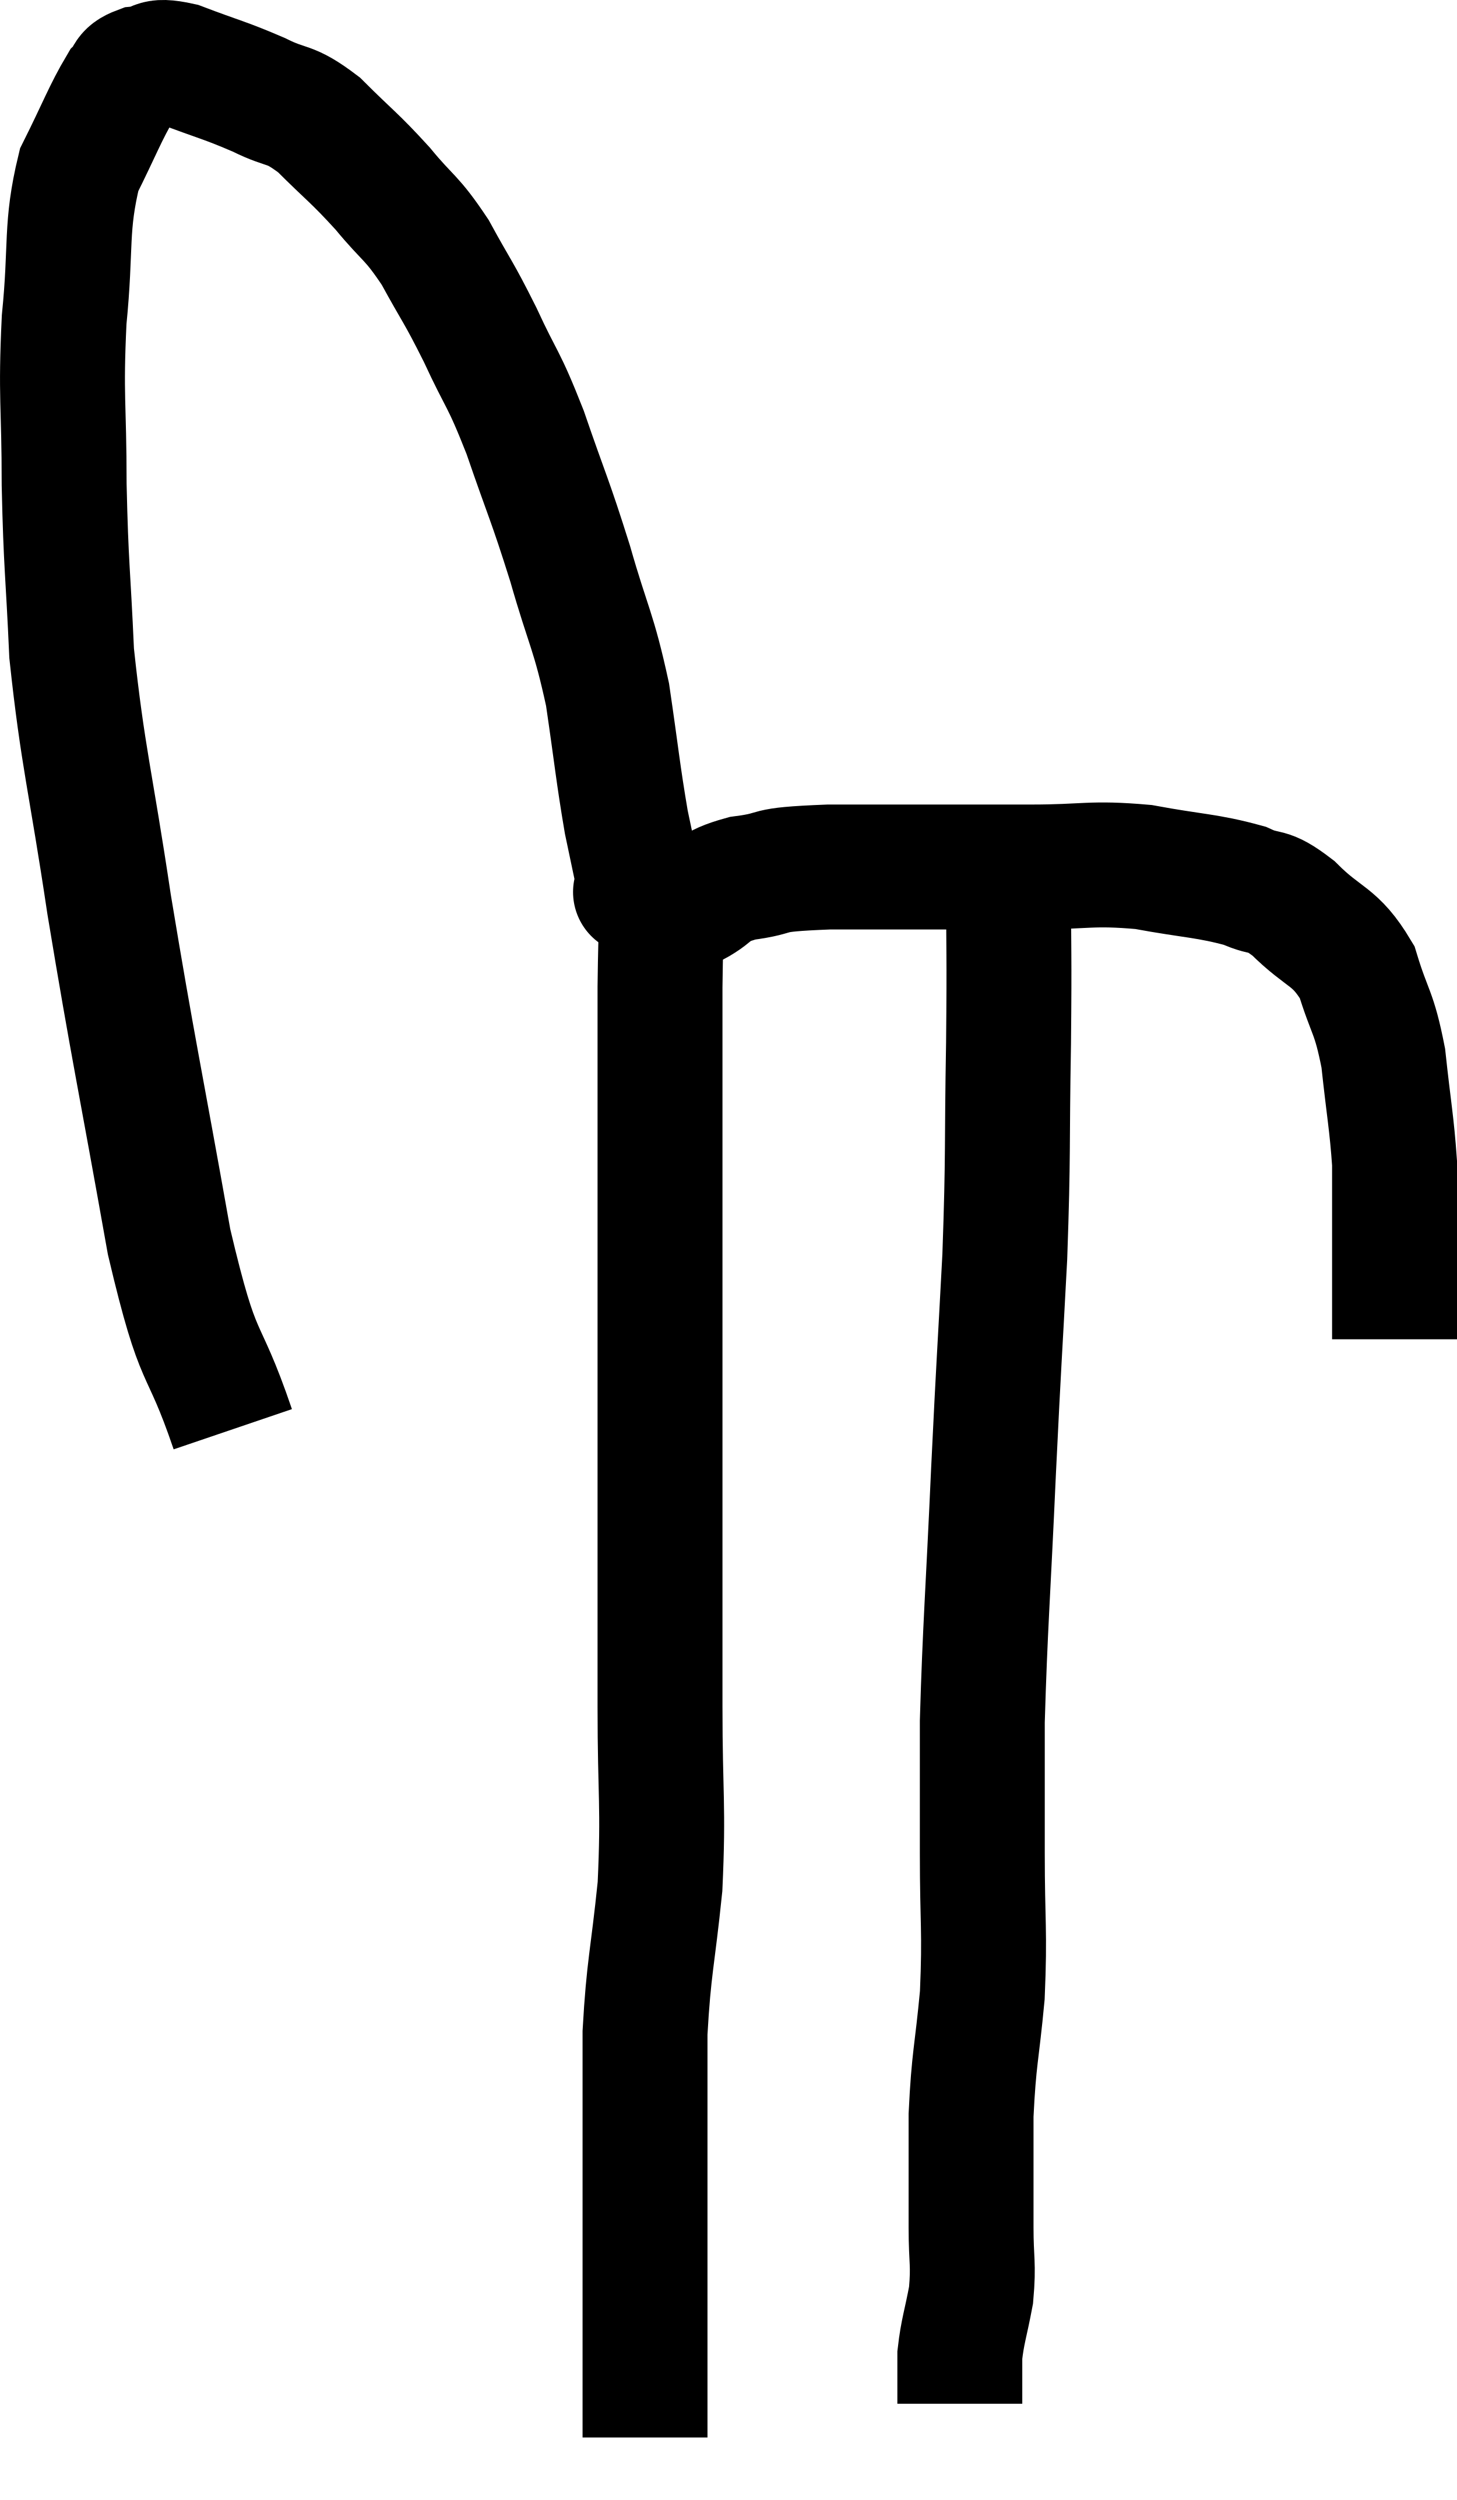 <svg xmlns="http://www.w3.org/2000/svg" viewBox="7.073 6.521 23.327 40.019" width="23.327" height="40.019"><path d="M 10.8 29.4 C 10.29 27.9, 10.275 28.5, 9.78 26.4 C 9.3 23.7, 9.21 23.355, 8.82 21 C 8.52 18.99, 8.4 18.66, 8.22 16.98 C 8.16 15.63, 8.13 15.615, 8.1 14.28 C 8.1 12.96, 8.04 12.9, 8.1 11.64 C 8.22 10.44, 8.115 10.17, 8.34 9.24 C 8.67 8.58, 8.76 8.325, 9 7.92 C 9.15 7.77, 9.06 7.71, 9.3 7.62 C 9.63 7.59, 9.48 7.455, 9.96 7.56 C 10.59 7.8, 10.665 7.8, 11.22 8.04 C 11.7 8.28, 11.685 8.145, 12.18 8.52 C 12.69 9.03, 12.735 9.03, 13.2 9.54 C 13.62 10.05, 13.65 9.975, 14.04 10.56 C 14.4 11.22, 14.4 11.16, 14.76 11.88 C 15.12 12.66, 15.12 12.525, 15.48 13.44 C 15.84 14.49, 15.87 14.49, 16.2 15.54 C 16.5 16.59, 16.575 16.605, 16.8 17.64 C 16.95 18.66, 16.965 18.885, 17.1 19.68 C 17.22 20.25, 17.28 20.535, 17.34 20.82 C 17.34 20.82, 17.13 20.775, 17.34 20.82 C 17.76 20.91, 17.775 21.06, 18.18 21 C 18.57 20.79, 18.42 20.73, 18.96 20.58 C 19.65 20.49, 19.185 20.445, 20.34 20.4 C 21.96 20.4, 22.32 20.4, 23.58 20.4 C 24.48 20.4, 24.525 20.325, 25.38 20.4 C 26.19 20.55, 26.4 20.535, 27 20.7 C 27.39 20.88, 27.33 20.715, 27.78 21.06 C 28.29 21.57, 28.44 21.48, 28.8 22.08 C 29.01 22.77, 29.07 22.695, 29.22 23.46 C 29.31 24.3, 29.355 24.495, 29.4 25.14 C 29.4 25.59, 29.4 25.53, 29.4 26.04 C 29.4 26.61, 29.4 26.745, 29.4 27.18 C 29.4 27.48, 29.4 27.585, 29.4 27.78 C 29.4 27.87, 29.4 27.915, 29.4 27.96 L 29.4 27.96" fill="none" stroke="black" stroke-width="2"></path><path d="M 17.7 20.58 C 17.67 21.45, 17.655 21.135, 17.64 22.32 C 17.64 23.82, 17.64 24.015, 17.64 25.32 C 17.64 26.43, 17.64 26.115, 17.64 27.54 C 17.64 29.28, 17.64 29.445, 17.64 31.02 C 17.64 32.43, 17.64 32.415, 17.64 33.84 C 17.64 35.28, 17.7 35.415, 17.64 36.72 C 17.52 37.89, 17.46 37.995, 17.4 39.06 C 17.4 40.02, 17.4 40.08, 17.4 40.98 C 17.4 41.82, 17.4 41.745, 17.4 42.66 C 17.4 43.65, 17.4 44.07, 17.4 44.64 C 17.4 44.79, 17.4 44.715, 17.4 44.94 C 17.4 45.24, 17.4 45.39, 17.4 45.54 L 17.4 45.54" fill="none" stroke="black" stroke-width="2"></path><path d="M 23.22 20.52 C 23.22 21.87, 23.235 21.69, 23.22 23.22 C 23.19 24.93, 23.22 24.93, 23.16 26.64 C 23.07 28.35, 23.07 28.2, 22.98 30.06 C 22.89 32.07, 22.845 32.55, 22.8 34.08 C 22.8 35.13, 22.8 35.085, 22.8 36.18 C 22.8 37.32, 22.845 37.41, 22.8 38.46 C 22.71 39.42, 22.665 39.45, 22.62 40.38 C 22.62 41.28, 22.62 41.46, 22.62 42.18 C 22.62 42.72, 22.665 42.75, 22.62 43.26 C 22.53 43.74, 22.485 43.83, 22.44 44.22 C 22.44 44.52, 22.44 44.625, 22.44 44.82 C 22.44 44.91, 22.44 44.955, 22.44 45 L 22.44 45" fill="none" stroke="black" stroke-width="2"></path></svg>